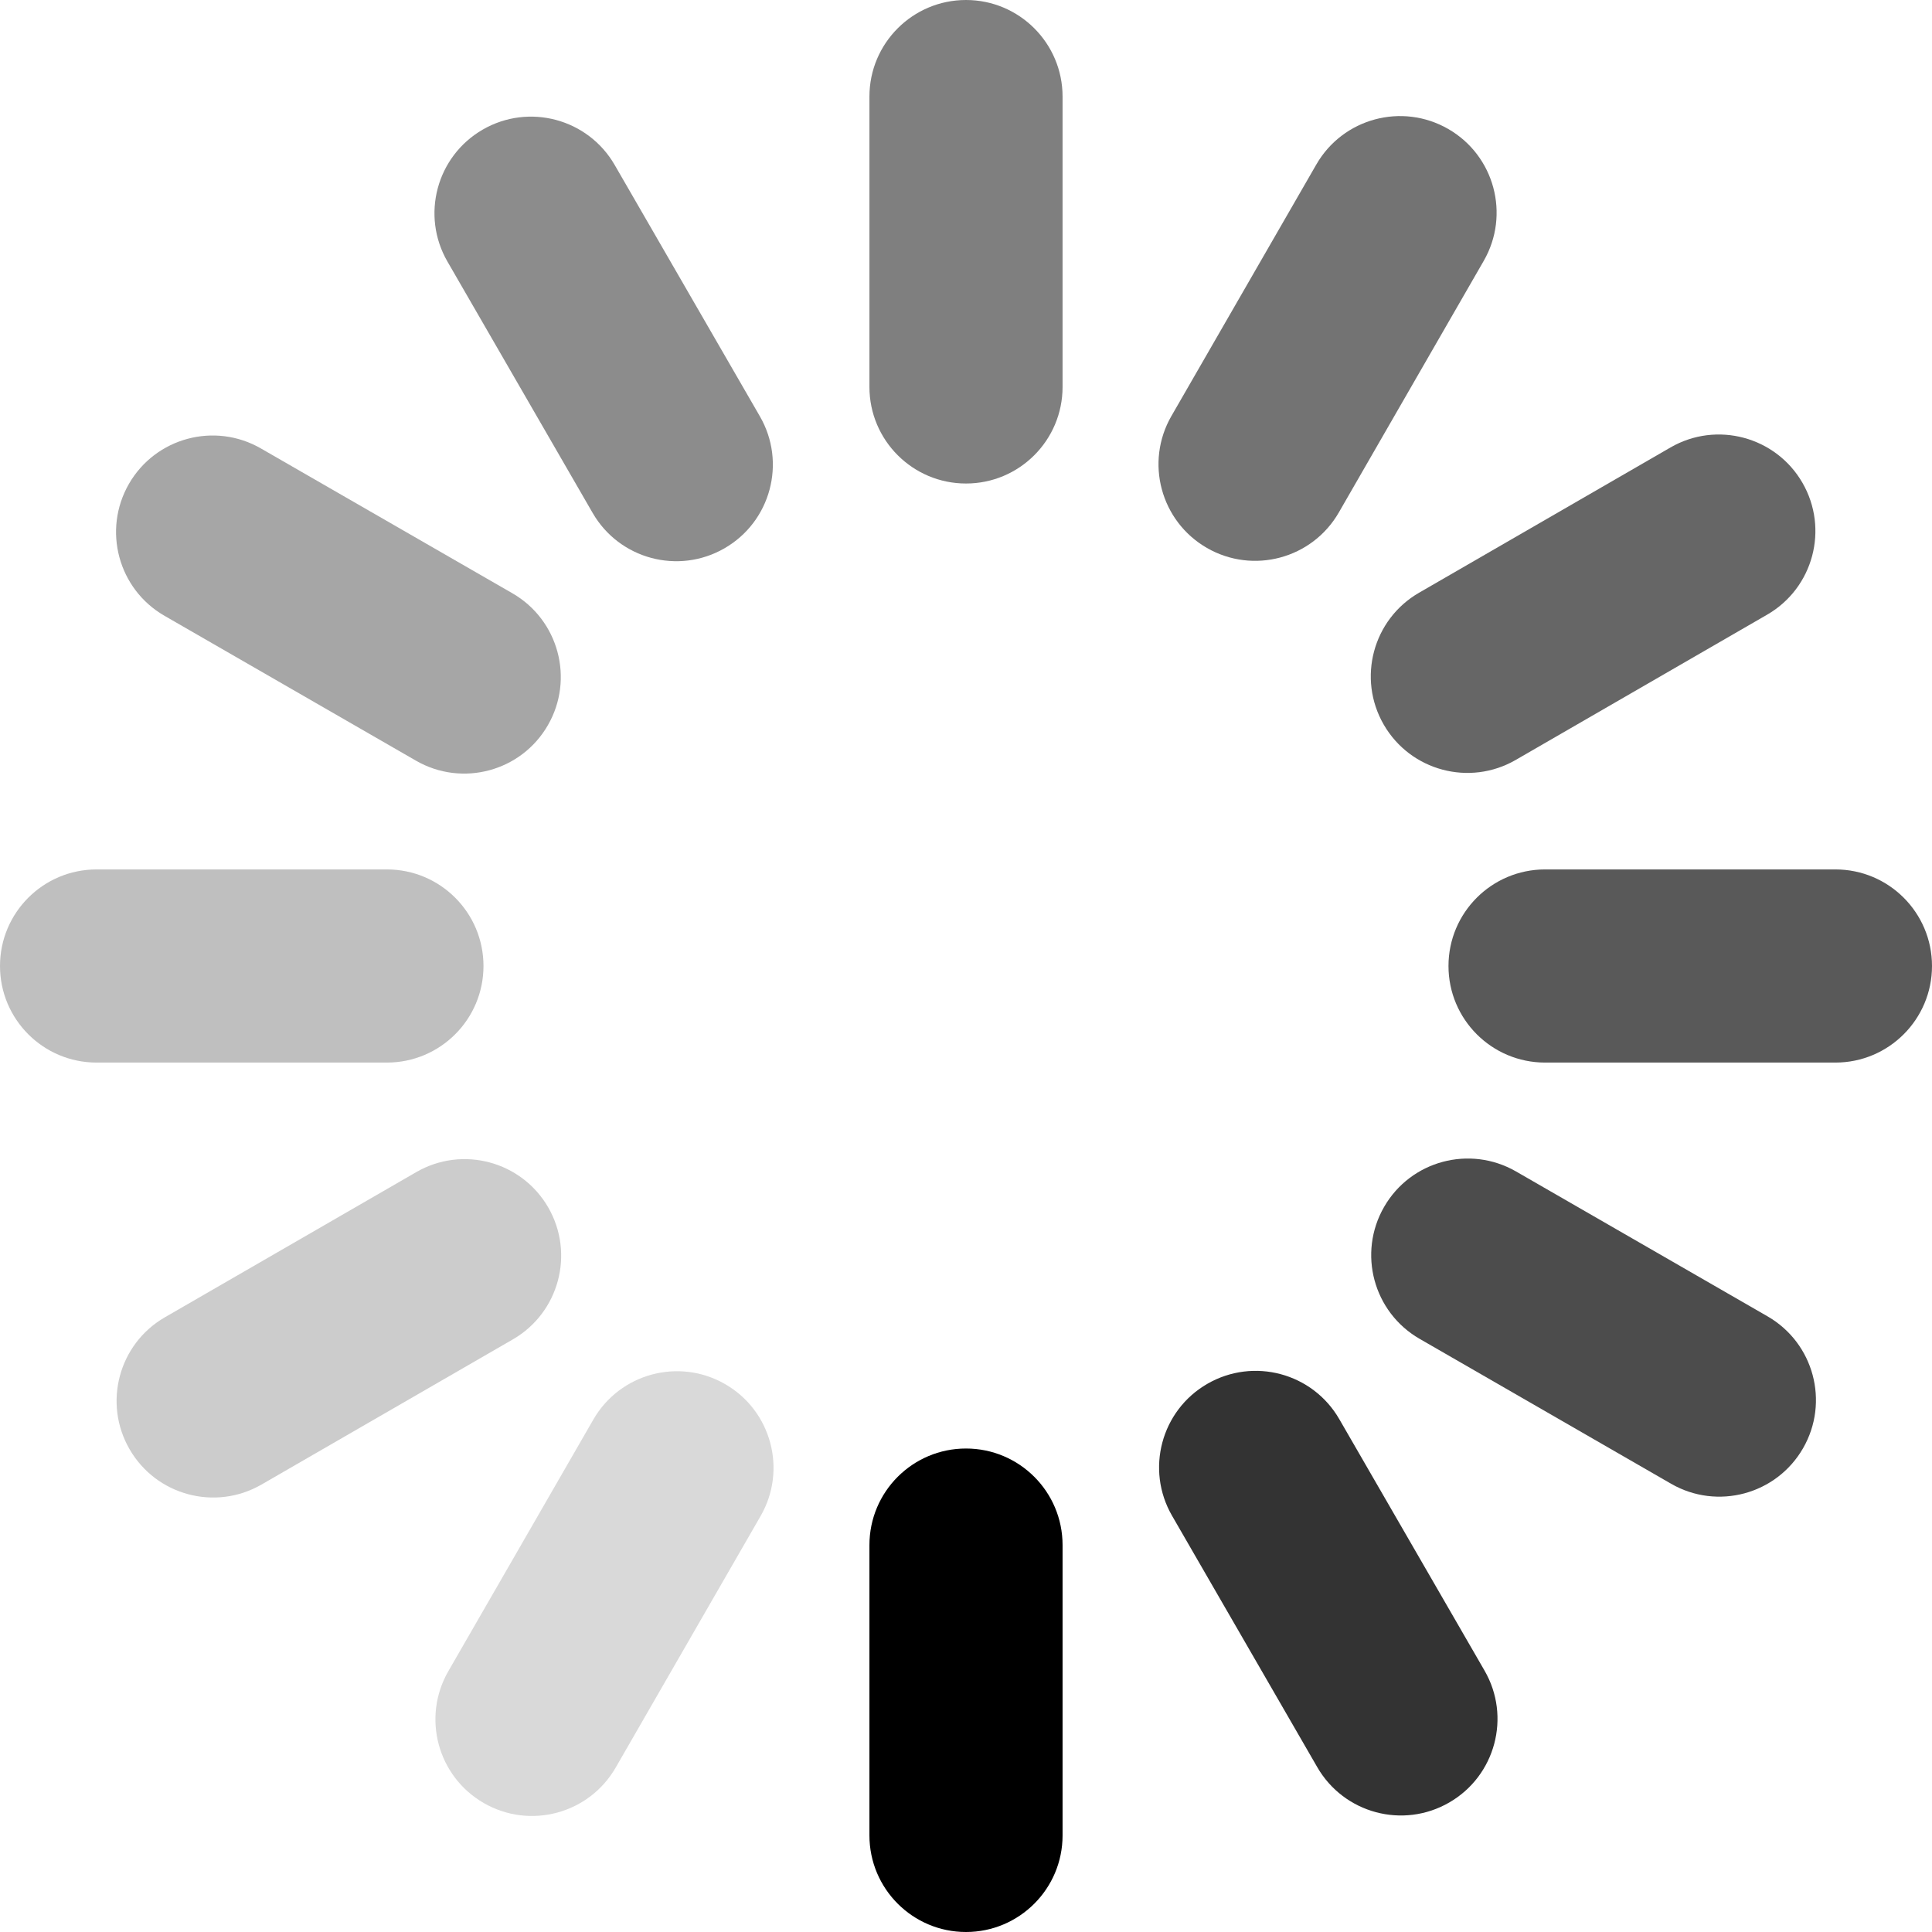<?xml version="1.0" encoding="utf-8"?>
<!-- Generator: Adobe Illustrator 16.0.0, SVG Export Plug-In . SVG Version: 6.00 Build 0)  -->
<!DOCTYPE svg PUBLIC "-//W3C//DTD SVG 1.1//EN" "http://www.w3.org/Graphics/SVG/1.1/DTD/svg11.dtd">
<svg version="1.1" id="Layer_1" xmlns="http://www.w3.org/2000/svg" xmlns:xlink="http://www.w3.org/1999/xlink" x="0px" y="0px"
	 viewBox="0 0 60.02 60.02" enable-background="new 0 0 60.02 60.02" xml:space="preserve">
<g>
	<defs>
		<rect id="SVGID_1_" width="60.02" height="60.02"/>
	</defs>
	<clipPath id="SVGID_2_">
		<use xlink:href="#SVGID_1_"  overflow="visible"/>
	</clipPath>
	<g clip-path="url(#SVGID_2_)">
		<defs>
			<rect id="SVGID_3_" width="60.019" height="60.02"/>
		</defs>
		<clipPath id="SVGID_4_">
			<use xlink:href="#SVGID_3_"  overflow="visible"/>
		</clipPath>
		<g opacity="0.5" clip-path="url(#SVGID_4_)">
			<g>
				<defs>
					<rect id="SVGID_5_" x="27.01" width="6" height="15.021"/>
				</defs>
				<clipPath id="SVGID_6_">
					<use xlink:href="#SVGID_5_"  overflow="visible"/>
				</clipPath>
				<path clip-path="url(#SVGID_6_)" d="M33.01,12.021c0,1.657-1.344,3-3,3s-3-1.343-3-3V3c0-1.656,1.344-3,3-3s3,1.344,3,3V12.021z
					"/>
			</g>
		</g>
		<path clip-path="url(#SVGID_4_)" d="M33.01,57.02c0,1.656-1.344,3-3,3s-3-1.344-3-3V48c0-1.658,1.344-3,3-3s3,1.342,3,3V57.02z"/>
		<g opacity="0.25" clip-path="url(#SVGID_4_)">
			<g>
				<defs>
					<rect id="SVGID_7_" y="27.01" width="15.02" height="6"/>
				</defs>
				<clipPath id="SVGID_8_">
					<use xlink:href="#SVGID_7_"  overflow="visible"/>
				</clipPath>
				<path clip-path="url(#SVGID_8_)" d="M12.02,27.01c1.657,0,3,1.343,3,3c0,1.656-1.343,3-3,3H3c-1.657,0-3-1.344-3-3
					c0-1.657,1.343-3,3-3H12.02z"/>
			</g>
		</g>
		<g opacity="0.65" clip-path="url(#SVGID_4_)">
			<g>
				<defs>
					<rect id="SVGID_9_" x="45" y="27.01" width="15.02" height="6"/>
				</defs>
				<clipPath id="SVGID_10_">
					<use xlink:href="#SVGID_9_"  overflow="visible"/>
				</clipPath>
				<path clip-path="url(#SVGID_10_)" d="M57.02,27.01c1.656,0,3,1.343,3,3c0,1.656-1.344,3-3,3h-9.021c-1.657,0-3-1.344-3-3
					c0-1.657,1.343-3,3-3H57.02z"/>
			</g>
		</g>
		<g opacity="0.2" clip-path="url(#SVGID_4_)">
			<g>
				<defs>
					<rect id="SVGID_11_" x="3.622" y="36.009" width="13.812" height="10.513"/>
				</defs>
				<clipPath id="SVGID_12_">
					<use xlink:href="#SVGID_11_"  overflow="visible"/>
				</clipPath>
				<path clip-path="url(#SVGID_12_)" d="M12.932,36.413c1.436-0.83,3.269-0.338,4.099,1.096c0.829,1.436,0.337,3.27-1.097,4.1
					L8.123,46.12c-1.435,0.828-3.269,0.338-4.098-1.098c-0.829-1.434-0.338-3.27,1.096-4.098L12.932,36.413z"/>
			</g>
		</g>
		<g opacity="0.6" clip-path="url(#SVGID_4_)">
			<g>
				<defs>
					<rect id="SVGID_13_" x="42.586" y="13.498" width="13.812" height="10.514"/>
				</defs>
				<clipPath id="SVGID_14_">
					<use xlink:href="#SVGID_13_"  overflow="visible"/>
				</clipPath>
				<path clip-path="url(#SVGID_14_)" d="M51.896,13.901c1.434-0.829,3.27-0.337,4.099,1.097c0.829,1.435,0.337,3.27-1.097,4.098
					l-7.811,4.513c-1.436,0.829-3.27,0.337-4.099-1.097c-0.829-1.435-0.338-3.27,1.097-4.098L51.896,13.901z"/>
			</g>
		</g>
		<g opacity="0.8" clip-path="url(#SVGID_4_)">
			<g>
				<defs>
					<rect id="SVGID_15_" x="36.008" y="42.588" width="10.514" height="13.812"/>
				</defs>
				<clipPath id="SVGID_16_">
					<use xlink:href="#SVGID_15_"  overflow="visible"/>
				</clipPath>
				<path clip-path="url(#SVGID_16_)" d="M36.411,47.088c-0.829-1.434-0.338-3.271,1.097-4.098c1.435-0.828,3.27-0.339,4.099,1.098
					l4.512,7.811c0.829,1.434,0.338,3.27-1.097,4.098c-1.435,0.83-3.27,0.338-4.099-1.097L36.411,47.088z"/>
			</g>
		</g>
		<g opacity="0.45" clip-path="url(#SVGID_4_)">
			<g>
				<defs>
					<rect id="SVGID_17_" x="13.498" y="3.624" width="10.513" height="13.812"/>
				</defs>
				<clipPath id="SVGID_18_">
					<use xlink:href="#SVGID_17_"  overflow="visible"/>
				</clipPath>
				<path clip-path="url(#SVGID_18_)" d="M13.9,8.125c-0.829-1.435-0.338-3.27,1.097-4.099c1.434-0.829,3.269-0.337,4.098,1.097
					l4.512,7.811c0.829,1.435,0.338,3.269-1.097,4.098c-1.434,0.829-3.269,0.338-4.098-1.096L13.9,8.125z"/>
			</g>
		</g>
		<g opacity="0.15" clip-path="url(#SVGID_4_)">
			<g>
				<defs>
					<rect id="SVGID_19_" x="13.526" y="42.599" width="10.504" height="13.816"/>
				</defs>
				<clipPath id="SVGID_20_">
					<use xlink:href="#SVGID_19_"  overflow="visible"/>
				</clipPath>
				<path clip-path="url(#SVGID_20_)" d="M18.432,44.102c0.826-1.436,2.661-1.93,4.096-1.102c1.435,0.826,1.929,2.66,1.102,4.096
					l-4.503,7.816c-0.827,1.436-2.662,1.93-4.097,1.102c-1.436-0.826-1.929-2.66-1.102-4.096L18.432,44.102z"/>
			</g>
		</g>
		<g opacity="0.55" clip-path="url(#SVGID_4_)">
			<g>
				<defs>
					<rect id="SVGID_21_" x="35.99" y="3.607" width="10.503" height="13.817"/>
				</defs>
				<clipPath id="SVGID_22_">
					<use xlink:href="#SVGID_21_"  overflow="visible"/>
				</clipPath>
				<path clip-path="url(#SVGID_22_)" d="M40.894,5.109c0.827-1.435,2.661-1.929,4.098-1.102c1.436,0.827,1.928,2.662,1.102,4.097
					l-4.502,7.817c-0.828,1.436-2.662,1.928-4.098,1.101c-1.436-0.827-1.93-2.661-1.103-4.097L40.894,5.109z"/>
			</g>
		</g>
		<g opacity="0.7" clip-path="url(#SVGID_4_)">
			<g>
				<defs>
					<rect id="SVGID_23_" x="42.598" y="35.993" width="13.817" height="10.504"/>
				</defs>
				<clipPath id="SVGID_24_">
					<use xlink:href="#SVGID_23_"  overflow="visible"/>
				</clipPath>
				<path clip-path="url(#SVGID_24_)" d="M44.101,41.592c-1.436-0.828-1.929-2.662-1.102-4.098c0.826-1.436,2.66-1.928,4.097-1.102
					l7.815,4.502c1.437,0.828,1.93,2.662,1.103,4.098s-2.661,1.93-4.097,1.104L44.101,41.592z"/>
			</g>
		</g>
		<g opacity="0.35" clip-path="url(#SVGID_4_)">
			<g>
				<defs>
					<rect id="SVGID_25_" x="3.606" y="13.529" width="13.816" height="10.504"/>
				</defs>
				<clipPath id="SVGID_26_">
					<use xlink:href="#SVGID_25_"  overflow="visible"/>
				</clipPath>
				<path clip-path="url(#SVGID_26_)" d="M5.108,19.129c-1.435-0.827-1.929-2.661-1.102-4.098c0.828-1.435,2.661-1.927,4.097-1.101
					l7.817,4.502c1.435,0.828,1.928,2.662,1.101,4.097c-0.826,1.436-2.661,1.93-4.097,1.103L5.108,19.129z"/>
			</g>
		</g>
	</g>
</g>
</svg>
